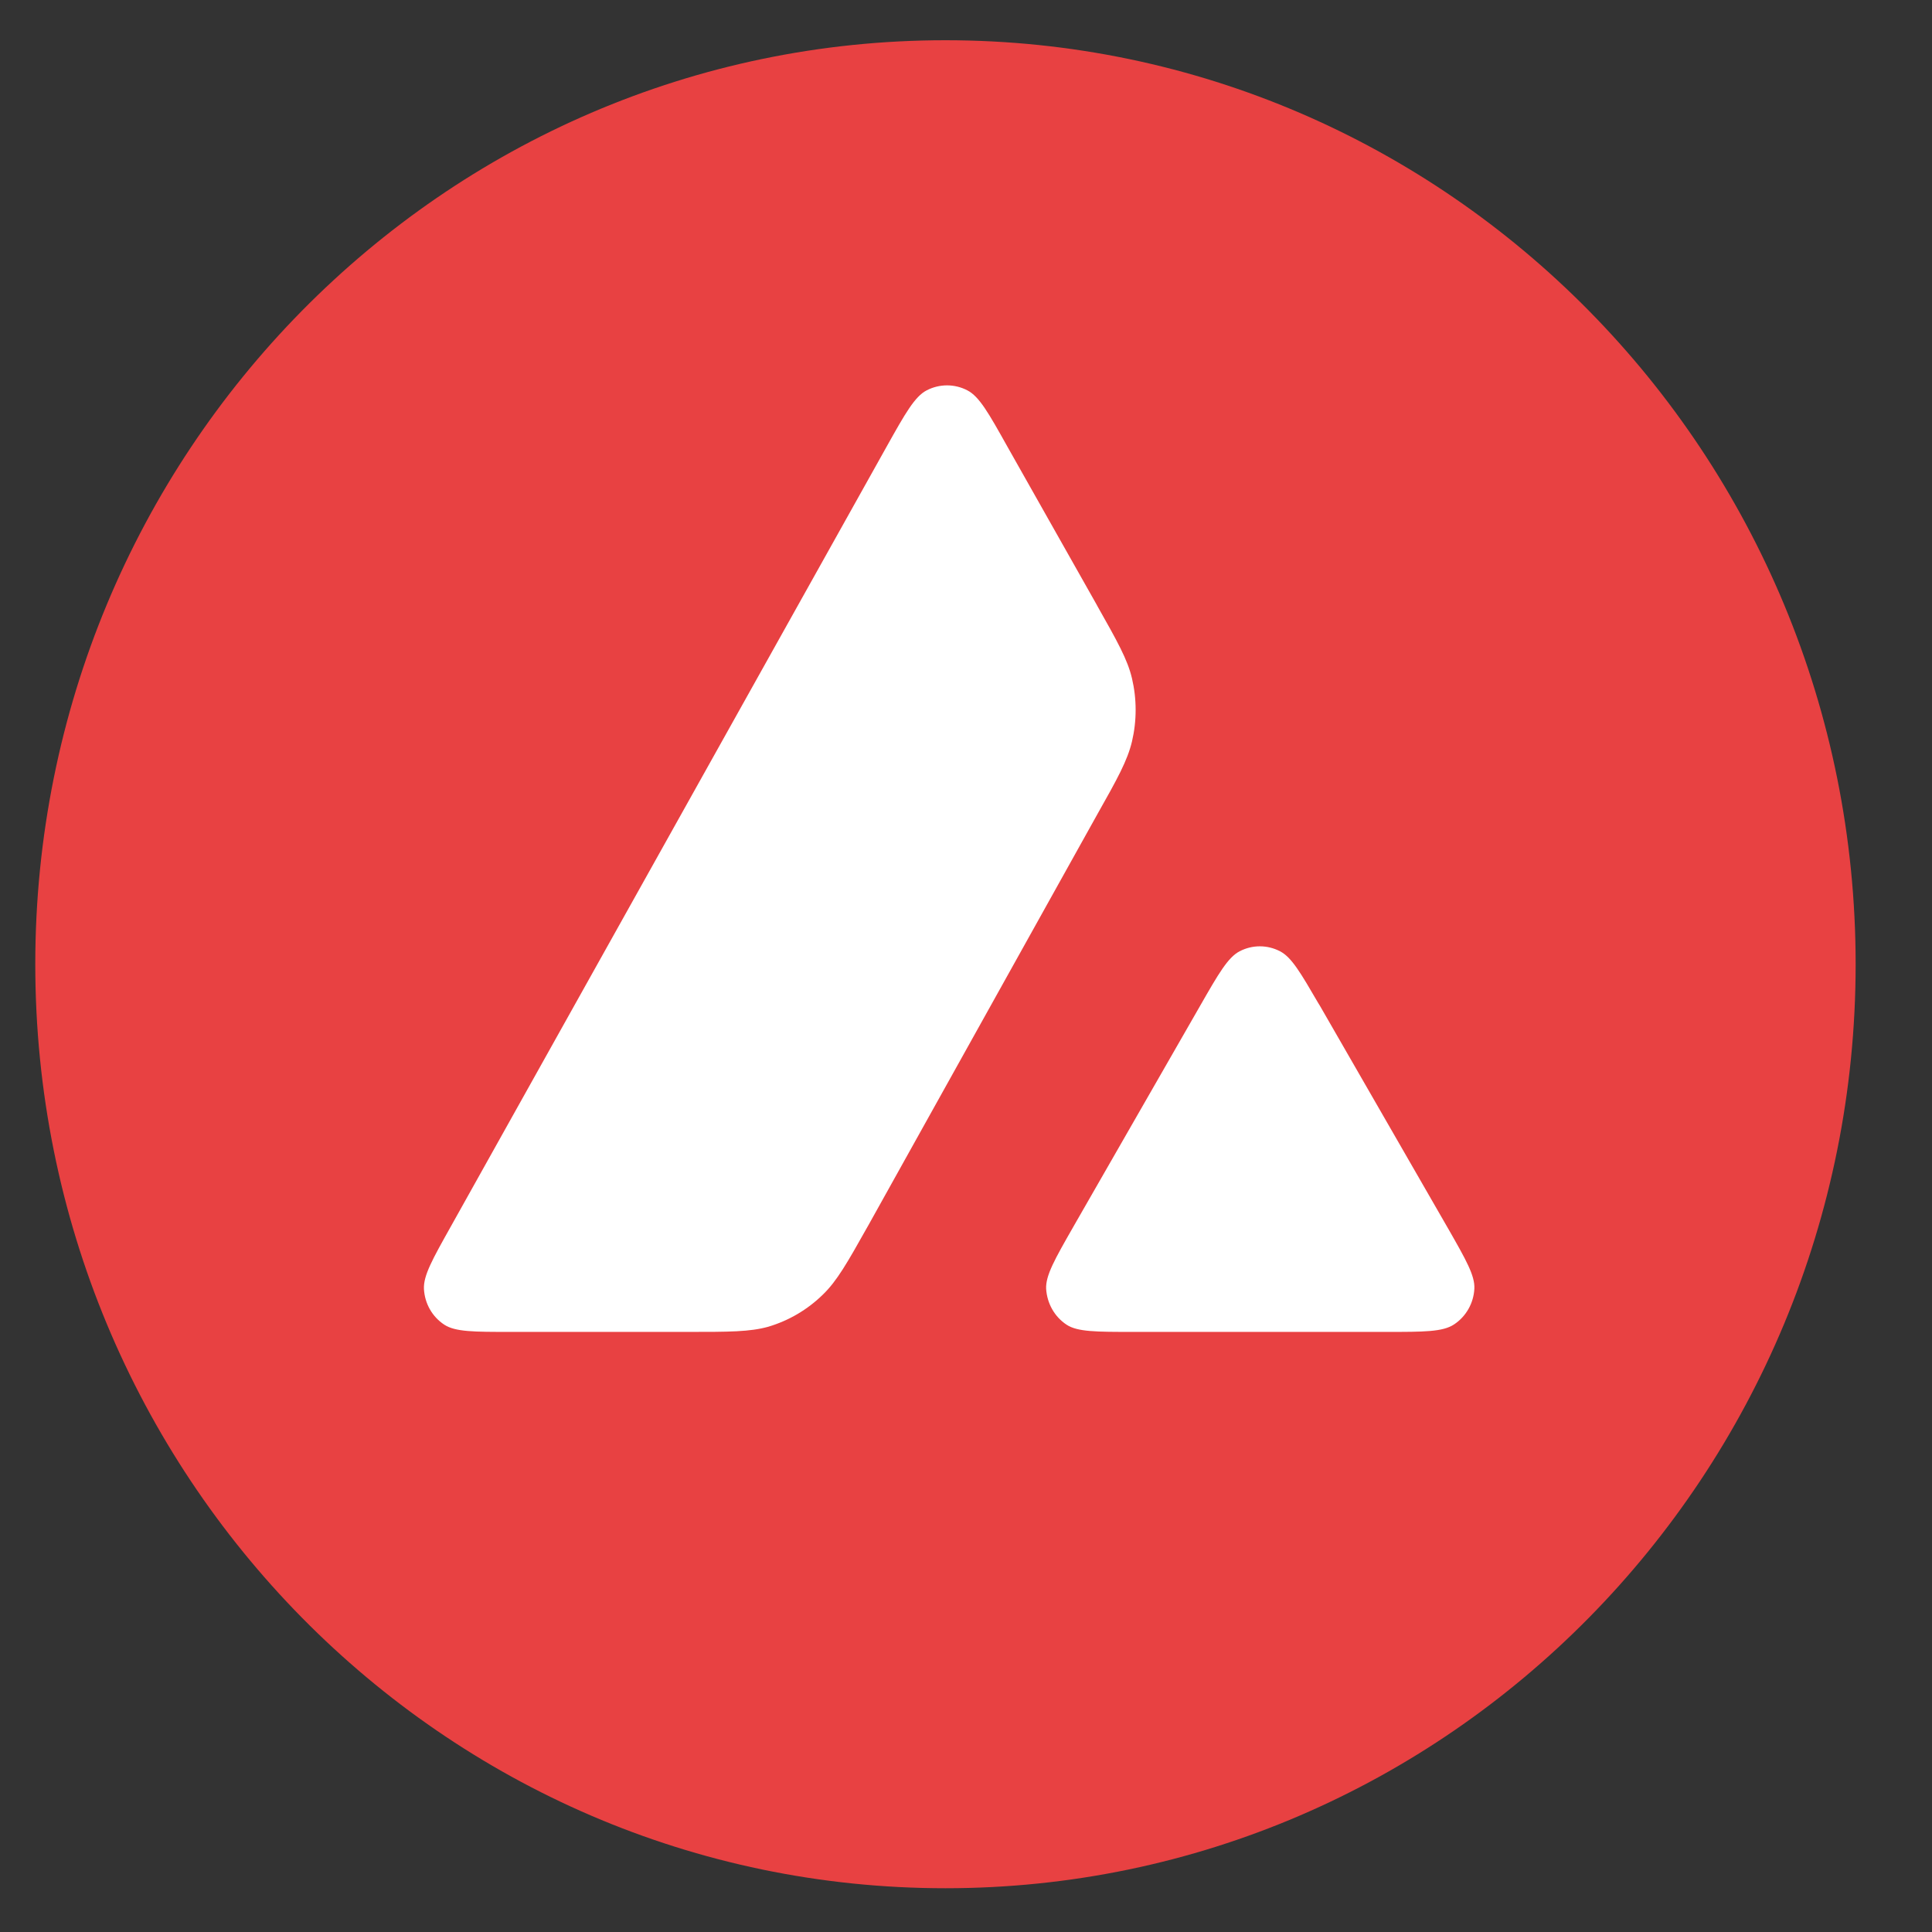 <svg width="23" height="23" viewBox="0 0 23 23" fill="none" xmlns="http://www.w3.org/2000/svg">
<rect x="0" y="0" width="23" height="23" fill="#333333" stroke="none"/>
<path d="M17.943 4.243H4.554V16.605H17.943V4.243Z" fill="white"/>
<path fill-rule="evenodd" clip-rule="evenodd" d="M22.091 11.479C22.091 17.554 17.239 22.479 11.255 22.479C5.271 22.479 0.42 17.554 0.42 11.479C0.42 5.404 5.271 0.479 11.255 0.479C17.239 0.479 22.091 5.404 22.091 11.479ZM8.185 15.856H6.082C5.64 15.856 5.422 15.856 5.289 15.77C5.145 15.675 5.057 15.519 5.047 15.346C5.039 15.186 5.148 14.992 5.366 14.603L10.558 5.312C10.779 4.917 10.891 4.72 11.032 4.647C11.184 4.568 11.365 4.568 11.516 4.647C11.658 4.72 11.769 4.917 11.99 5.312L13.058 7.203L13.063 7.213C13.302 7.636 13.423 7.851 13.476 8.076C13.534 8.322 13.534 8.581 13.476 8.827C13.422 9.054 13.303 9.27 13.06 9.7L10.333 14.595L10.326 14.607C10.086 15.034 9.964 15.25 9.795 15.413C9.612 15.592 9.391 15.721 9.148 15.794C8.927 15.856 8.68 15.856 8.185 15.856ZM13.495 15.856H16.508C16.953 15.856 17.176 15.856 17.31 15.767C17.453 15.673 17.544 15.513 17.552 15.34C17.559 15.186 17.453 14.999 17.244 14.633C17.236 14.62 17.229 14.607 17.222 14.595L15.713 11.973L15.695 11.944C15.483 11.58 15.376 11.396 15.239 11.325C15.087 11.246 14.909 11.246 14.757 11.325C14.618 11.398 14.507 11.59 14.286 11.976L12.782 14.597L12.777 14.606C12.556 14.992 12.447 15.185 12.454 15.343C12.465 15.516 12.553 15.675 12.697 15.77C12.827 15.856 13.051 15.856 13.495 15.856Z" fill="#E84142"/>
</svg>
